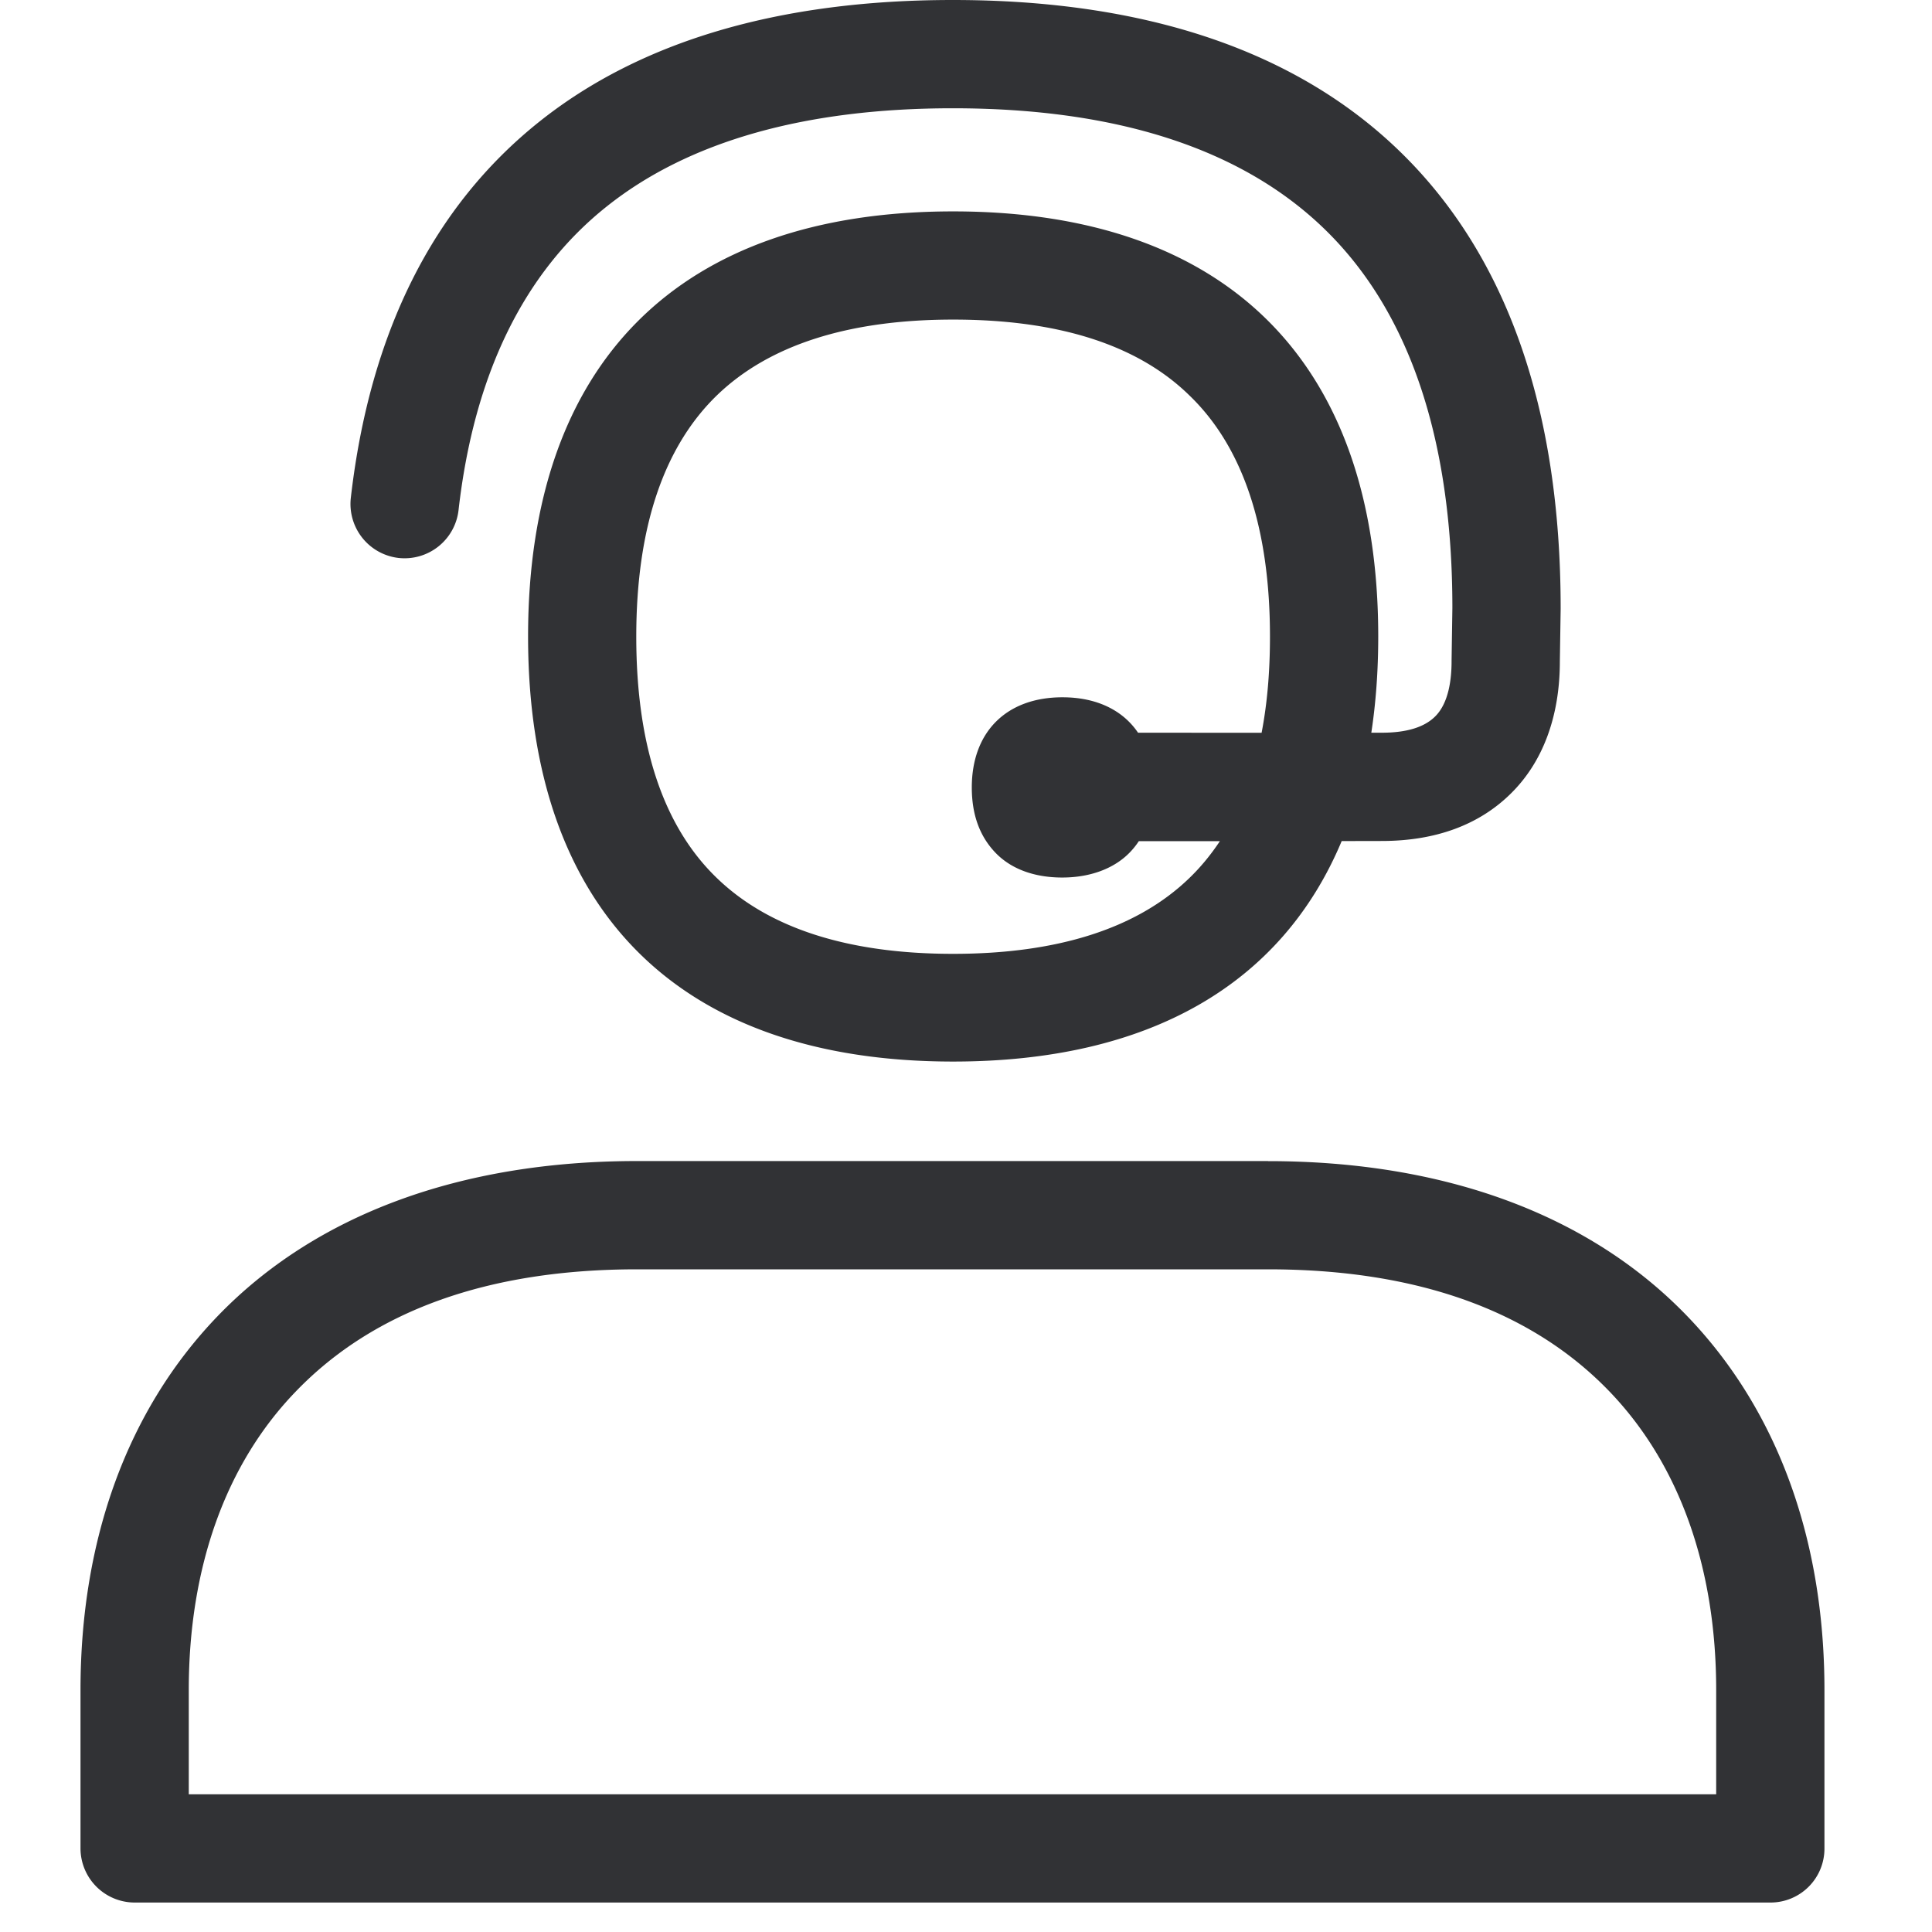 <svg width="24" height="24" viewBox="0 0 24 24" xmlns="http://www.w3.org/2000/svg"><path d="M15.753 14.424c2.192 0 3.993.665 5.207 1.926 1.116 1.16 1.704 2.766 1.704 4.645v1.966a.67.67 0 01-.672.673H1.672A.674.674 0 011 22.96v-1.966c0-1.879.588-3.486 1.704-4.645 1.214-1.26 3.015-1.926 5.207-1.926h7.842zm0 1.344H7.914c-1.845 0-3.27.511-4.238 1.516-.871.9-1.331 2.185-1.331 3.711v1.294h18.974v-1.294c0-1.526-.46-2.81-1.327-3.711-.968-1.005-2.394-1.516-4.24-1.516zM11.837 0c2.39 0 4.255.629 5.54 1.869 1.334 1.287 2.01 3.2 2.01 5.687v.01l-.01.652c0 .683-.212 1.248-.606 1.637-.393.39-.934.592-1.606.592l-.498.001c-.747 1.784-2.397 2.739-4.827 2.739-3.405 0-5.28-1.876-5.28-5.281s1.879-5.28 5.28-5.28c3.402 0 5.281 1.875 5.281 5.28 0 .423-.029.822-.086 1.196h.13c.306 0 .527-.067.662-.201.171-.168.205-.467.205-.686v-.01l.01-.652c0-2.108-.538-3.694-1.597-4.716-1.028-.992-2.578-1.492-4.608-1.492-1.835 0-3.284.41-4.3 1.22-1.031.82-1.65 2.09-1.841 3.774a.675.675 0 01-.746.592.675.675 0 01-.592-.746c.235-2.05 1.022-3.62 2.34-4.672C7.957.508 9.688 0 11.836 0zm2.192 10.595c-.195.198-.491.306-.834.306-.343 0-.632-.104-.827-.306-.195-.202-.296-.47-.296-.813 0-.69.43-1.12 1.126-1.12.424 0 .75.16.939.44l1.535.001c.07-.362.104-.76.104-1.194 0-1.351-.336-2.36-1.005-3.001-.642-.626-1.626-.938-2.93-.938-1.302 0-2.286.316-2.932.938-.665.642-1.005 1.65-1.005 3.001 0 1.352.336 2.36 1.005 3.002.646.622 1.63.938 2.931.938 1.301 0 2.286-.316 2.931-.938.143-.137.27-.292.383-.462h-1.007a.948.948 0 01-.118.146z" fill="#313235" fill-rule="nonzero"/></svg>
